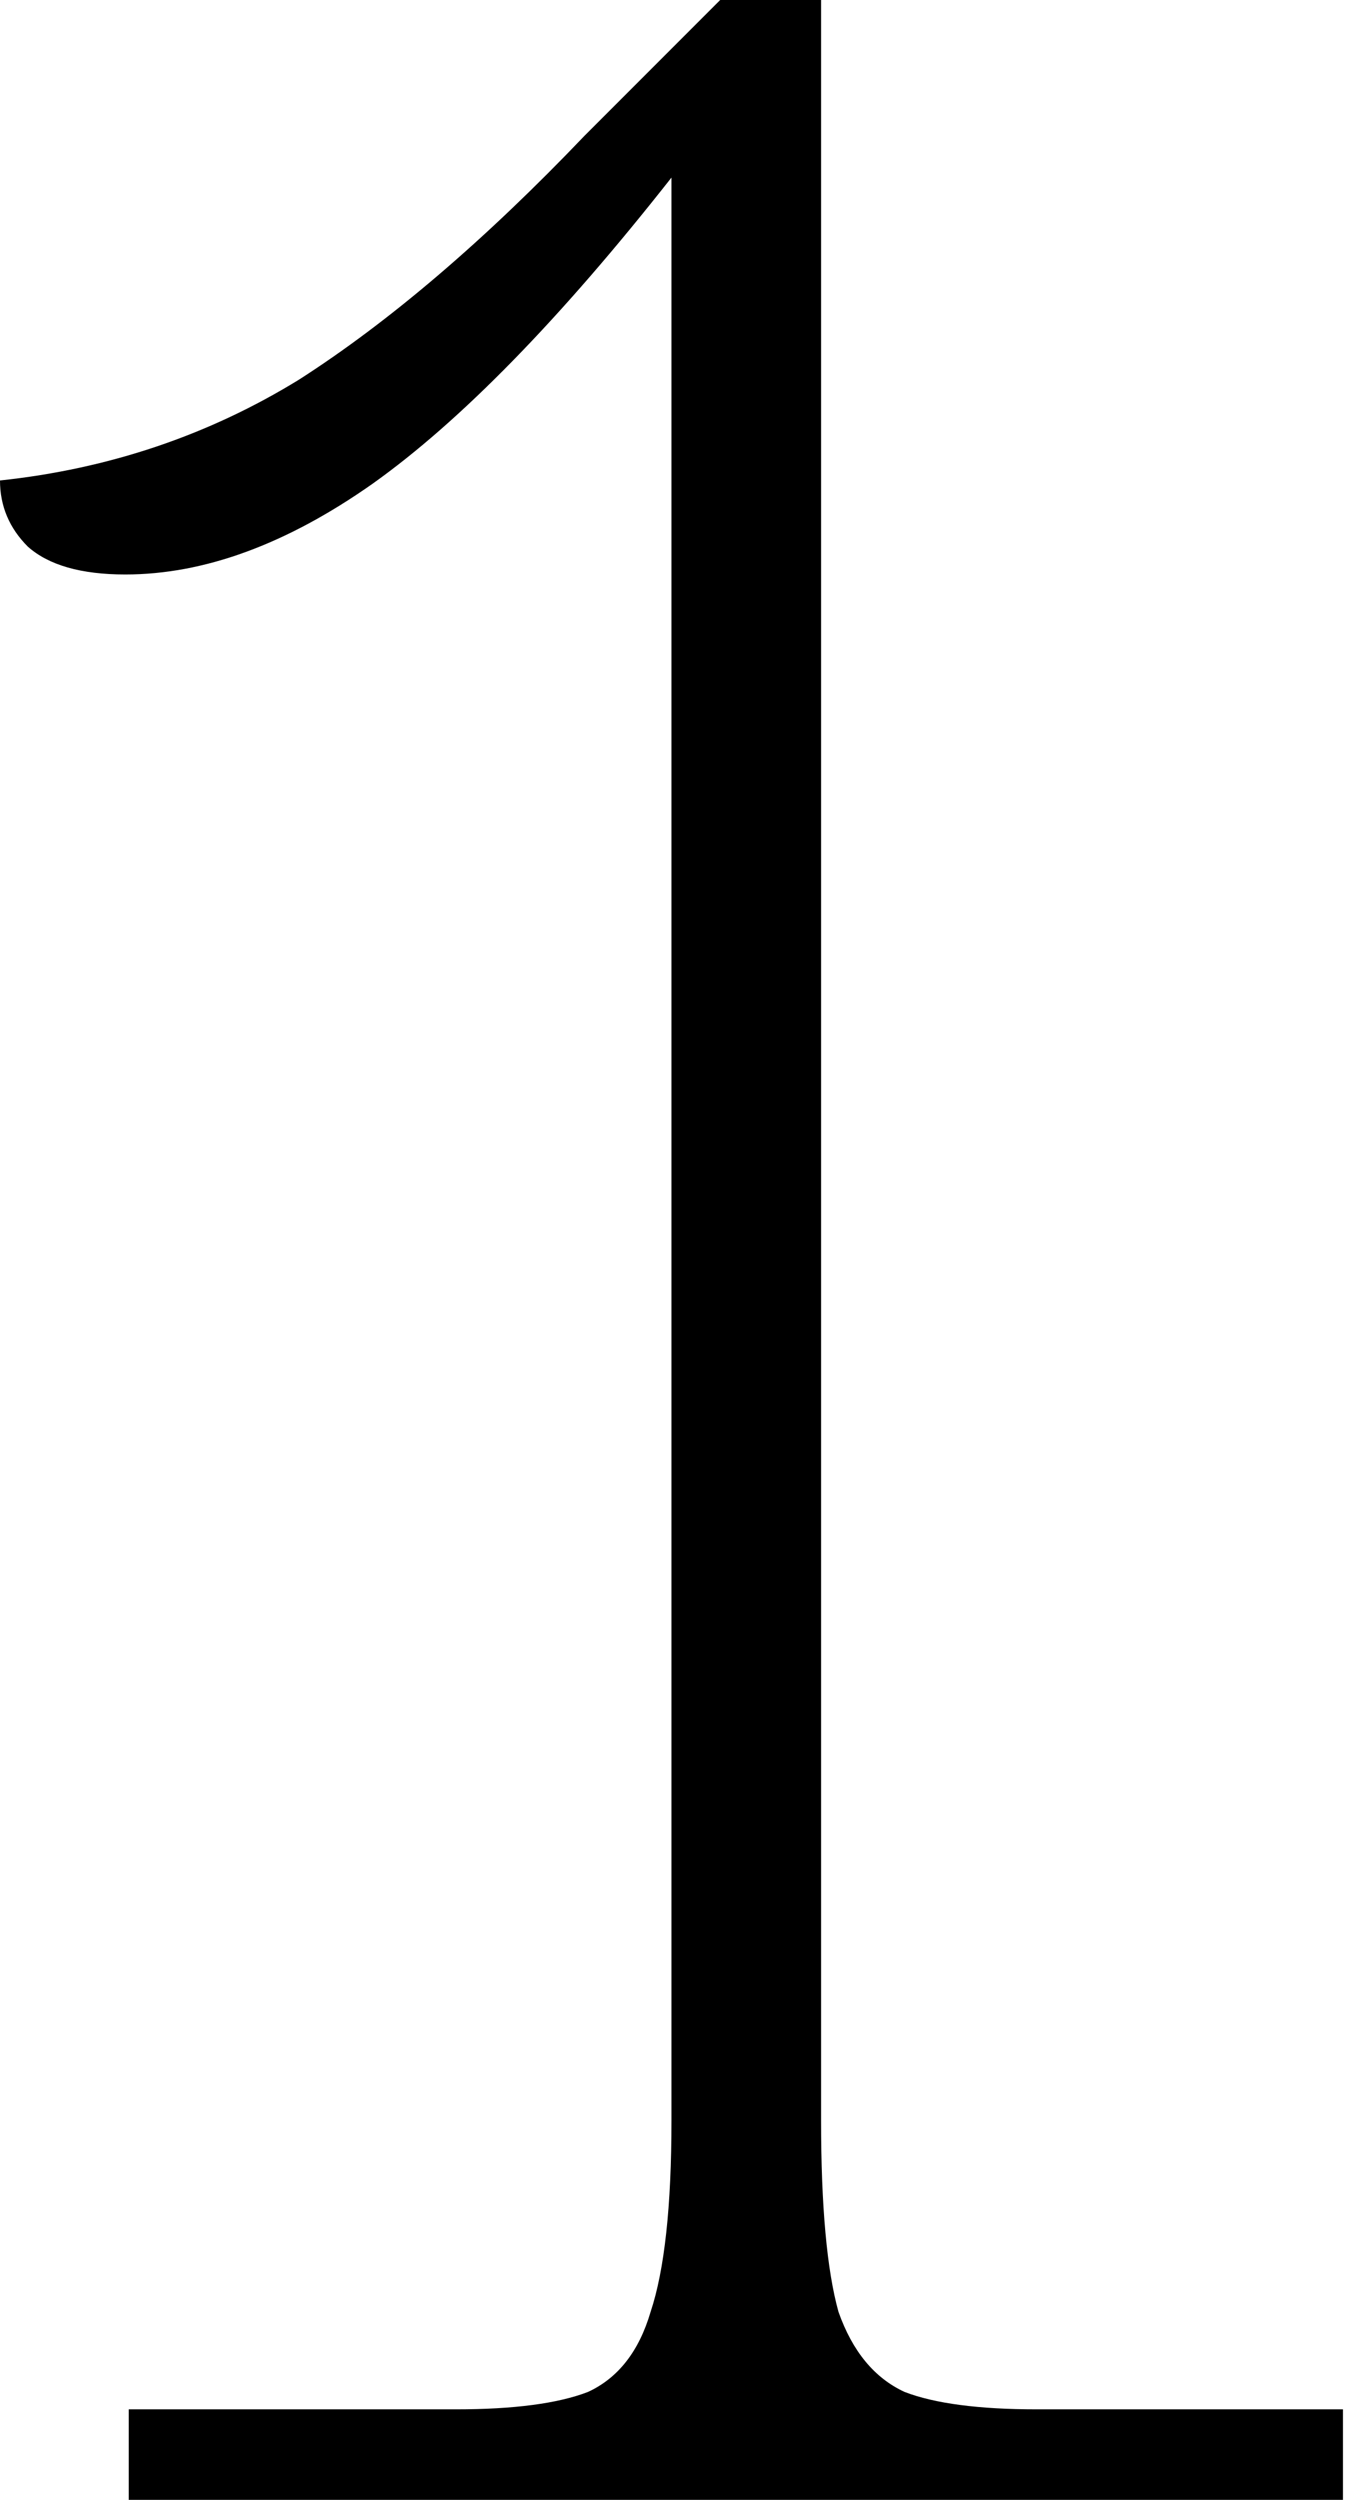 <svg width="81" height="149" viewBox="0 0 81 149" fill="none" xmlns="http://www.w3.org/2000/svg">
<path d="M7.678 149V143.604H27.185C30.644 143.604 33.273 143.259 35.071 142.567C36.87 141.737 38.115 140.146 38.806 137.794C39.636 135.304 40.051 131.499 40.051 126.38V10.584C33.411 19.023 27.462 25.11 22.205 28.845C17.086 32.442 12.175 34.241 7.471 34.241C4.842 34.241 2.905 33.688 1.66 32.581C0.553 31.474 0 30.16 0 28.638C6.502 27.946 12.451 25.94 17.847 22.62C23.242 19.161 28.915 14.319 34.864 8.093L42.957 0H48.975V126.38C48.975 131.499 49.321 135.304 50.013 137.794C50.843 140.146 52.157 141.737 53.955 142.567C55.754 143.259 58.383 143.604 61.841 143.604H80.103V149H7.678Z" fill="black"/>
</svg>
